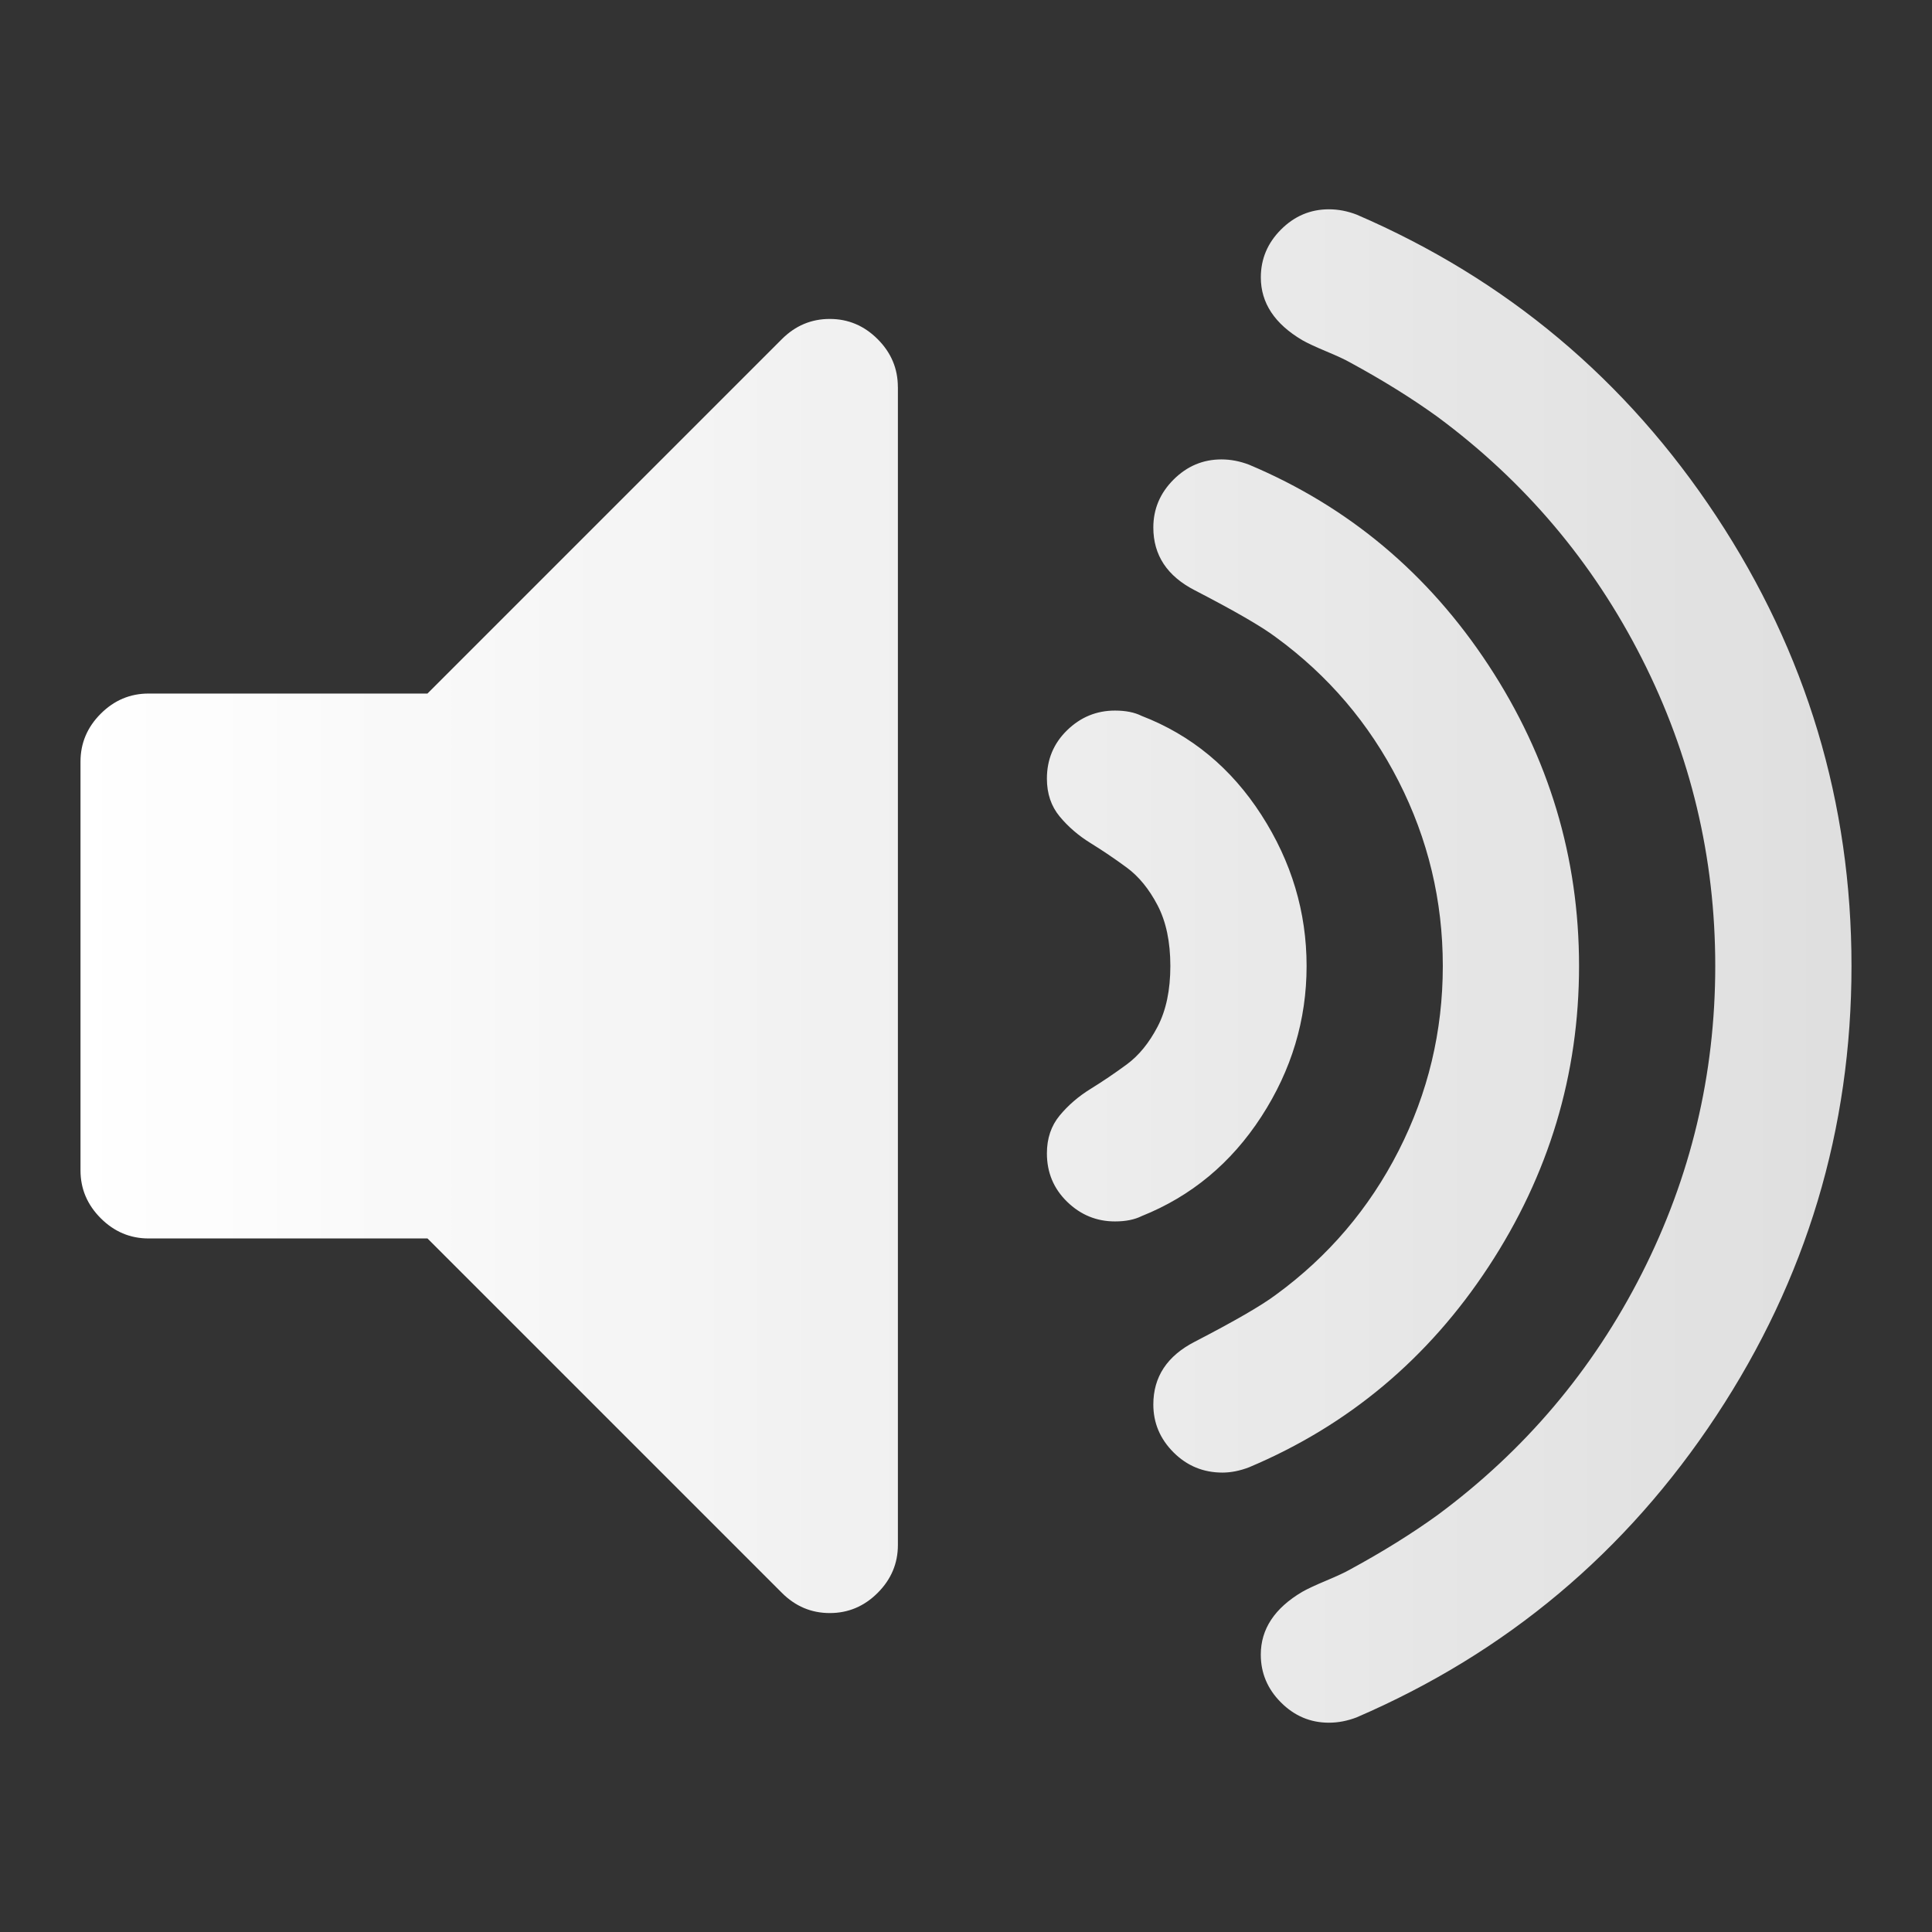 <?xml version="1.0" encoding="UTF-8" standalone="no"?>
<svg
   xmlns:dc="http://purl.org/dc/elements/1.1/"
   xmlns:cc="http://creativecommons.org/ns#"
   xmlns:rdf="http://www.w3.org/1999/02/22-rdf-syntax-ns#"
   xmlns:svg="http://www.w3.org/2000/svg"
   xmlns="http://www.w3.org/2000/svg"
   xmlns:xlink="http://www.w3.org/1999/xlink"
   xmlns:sodipodi="http://sodipodi.sourceforge.net/DTD/sodipodi-0.dtd"
   xmlns:inkscape="http://www.inkscape.org/namespaces/inkscape"
   height="48"
   viewBox="0 0 48 48"
   width="48"
   id="svg2"
   version="1.1"
   inkscape:version="0.91 r13725"
   sodipodi:docname="volume-up.svg">
  <rect x="0" y="0" width="48" height="48" fill="#333333" stroke="none"/>
  <defs
     id="defs8">
    <linearGradient
       id="linearGradient4138">
      <stop
         style="stop-color:#ffffff;stop-opacity:1;"
         offset="0"
         id="stop4140" />
      <stop
         style="stop-color:#ffffff;stop-opacity:0.841;"
         offset="1"
         id="stop4142" />
    </linearGradient>
    <linearGradient
       inkscape:collect="always"
       xlink:href="#linearGradient4138"
       id="linearGradient4144"
       x1="2"
       y1="24"
       x2="46"
       y2="24"
       gradientUnits="userSpaceOnUse" />
  </defs>
  <sodipodi:namedview
     pagecolor="#000000"
     bordercolor="#666666"
     borderopacity="1"
     objecttolerance="10"
     gridtolerance="10"
     guidetolerance="10"
     inkscape:pageopacity="1"
     inkscape:pageshadow="2"
     inkscape:window-width="1600"
     inkscape:window-height="1150"
     id="namedview6"
     showgrid="false"
     inkscape:zoom="10"
     inkscape:cx="2.05"
     inkscape:cy="49.530516"
     inkscape:window-x="-8"
     inkscape:window-y="-8"
     inkscape:window-maximized="1"
     inkscape:current-layer="svg2" />
  <path
     d="m 22.308,9.615 0,28.769 q 0,0.688 -0.502,1.19 -0.502,0.502 -1.19,0.502 -0.688,0 -1.19,-0.502 l -8.805,-8.805 -6.928,0 q -0.688,0 -1.19,-0.502 Q 2,29.764 2,29.077 L 2,18.923 q 0,-0.688 0.502,-1.19 0.502,-0.502 1.19,-0.502 l 6.928,0 8.805,-8.805 q 0.502,-0.502 1.19,-0.502 0.688,0 1.19,0.502 0.502,0.502 0.502,1.19 z M 32.462,24 q 0,2.01 -1.124,3.742 -1.124,1.732 -2.975,2.472 -0.264,0.132 -0.661,0.132 -0.688,0 -1.19,-0.489 -0.502,-0.489 -0.502,-1.203 0,-0.555 0.317,-0.939 0.317,-0.383 0.767,-0.661 0.45,-0.278 0.899,-0.608 0.45,-0.331 0.767,-0.939 0.317,-0.608 0.317,-1.507 0,-0.899 -0.317,-1.507 -0.317,-0.608 -0.767,-0.939 -0.45,-0.331 -0.899,-0.608 -0.45,-0.278 -0.767,-0.661 -0.317,-0.383 -0.317,-0.939 0,-0.714 0.502,-1.203 0.502,-0.489 1.19,-0.489 0.397,0 0.661,0.132 Q 30.214,18.5 31.338,20.245 32.462,21.99 32.462,24 Z m 6.769,0 q 0,4.046 -2.248,7.47 -2.248,3.424 -5.95,4.984 -0.344,0.132 -0.661,0.132 -0.714,0 -1.216,-0.502 -0.502,-0.502 -0.502,-1.19 0,-1.031 1.031,-1.56 1.481,-0.767 2.01,-1.163 1.957,-1.428 3.054,-3.583 1.097,-2.155 1.097,-4.588 0,-2.433 -1.097,-4.588 -1.097,-2.155 -3.054,-3.583 -0.529,-0.397 -2.01,-1.163 -1.031,-0.529 -1.031,-1.56 0,-0.688 0.502,-1.19 0.502,-0.502 1.19,-0.502 0.344,0 0.688,0.132 3.702,1.56 5.95,4.984 Q 39.231,19.954 39.231,24 Z M 46,24 q 0,6.082 -3.358,11.172 -3.358,5.09 -8.938,7.496 -0.344,0.132 -0.688,0.132 -0.688,0 -1.19,-0.502 -0.502,-0.502 -0.502,-1.19 0,-0.952 1.031,-1.56 0.185,-0.106 0.595,-0.278 0.41,-0.172 0.595,-0.278 1.216,-0.661 2.168,-1.349 3.252,-2.406 5.077,-6.002 1.825,-3.596 1.825,-7.642 0,-4.046 -1.825,-7.642 -1.825,-3.596 -5.077,-6.002 Q 34.762,9.668 33.546,9.007 33.361,8.901 32.951,8.73 32.541,8.558 32.356,8.452 q -1.031,-0.608 -1.031,-1.56 0,-0.688 0.502,-1.19 0.502,-0.502 1.19,-0.502 0.344,0 0.688,0.132 5.579,2.406 8.938,7.496 Q 46,17.918 46,24 Z"
     id="path4"
     inkscape:connector-curvature="0"
     style="fill-opacity:1;fill:url(#linearGradient4144)" />
</svg>
